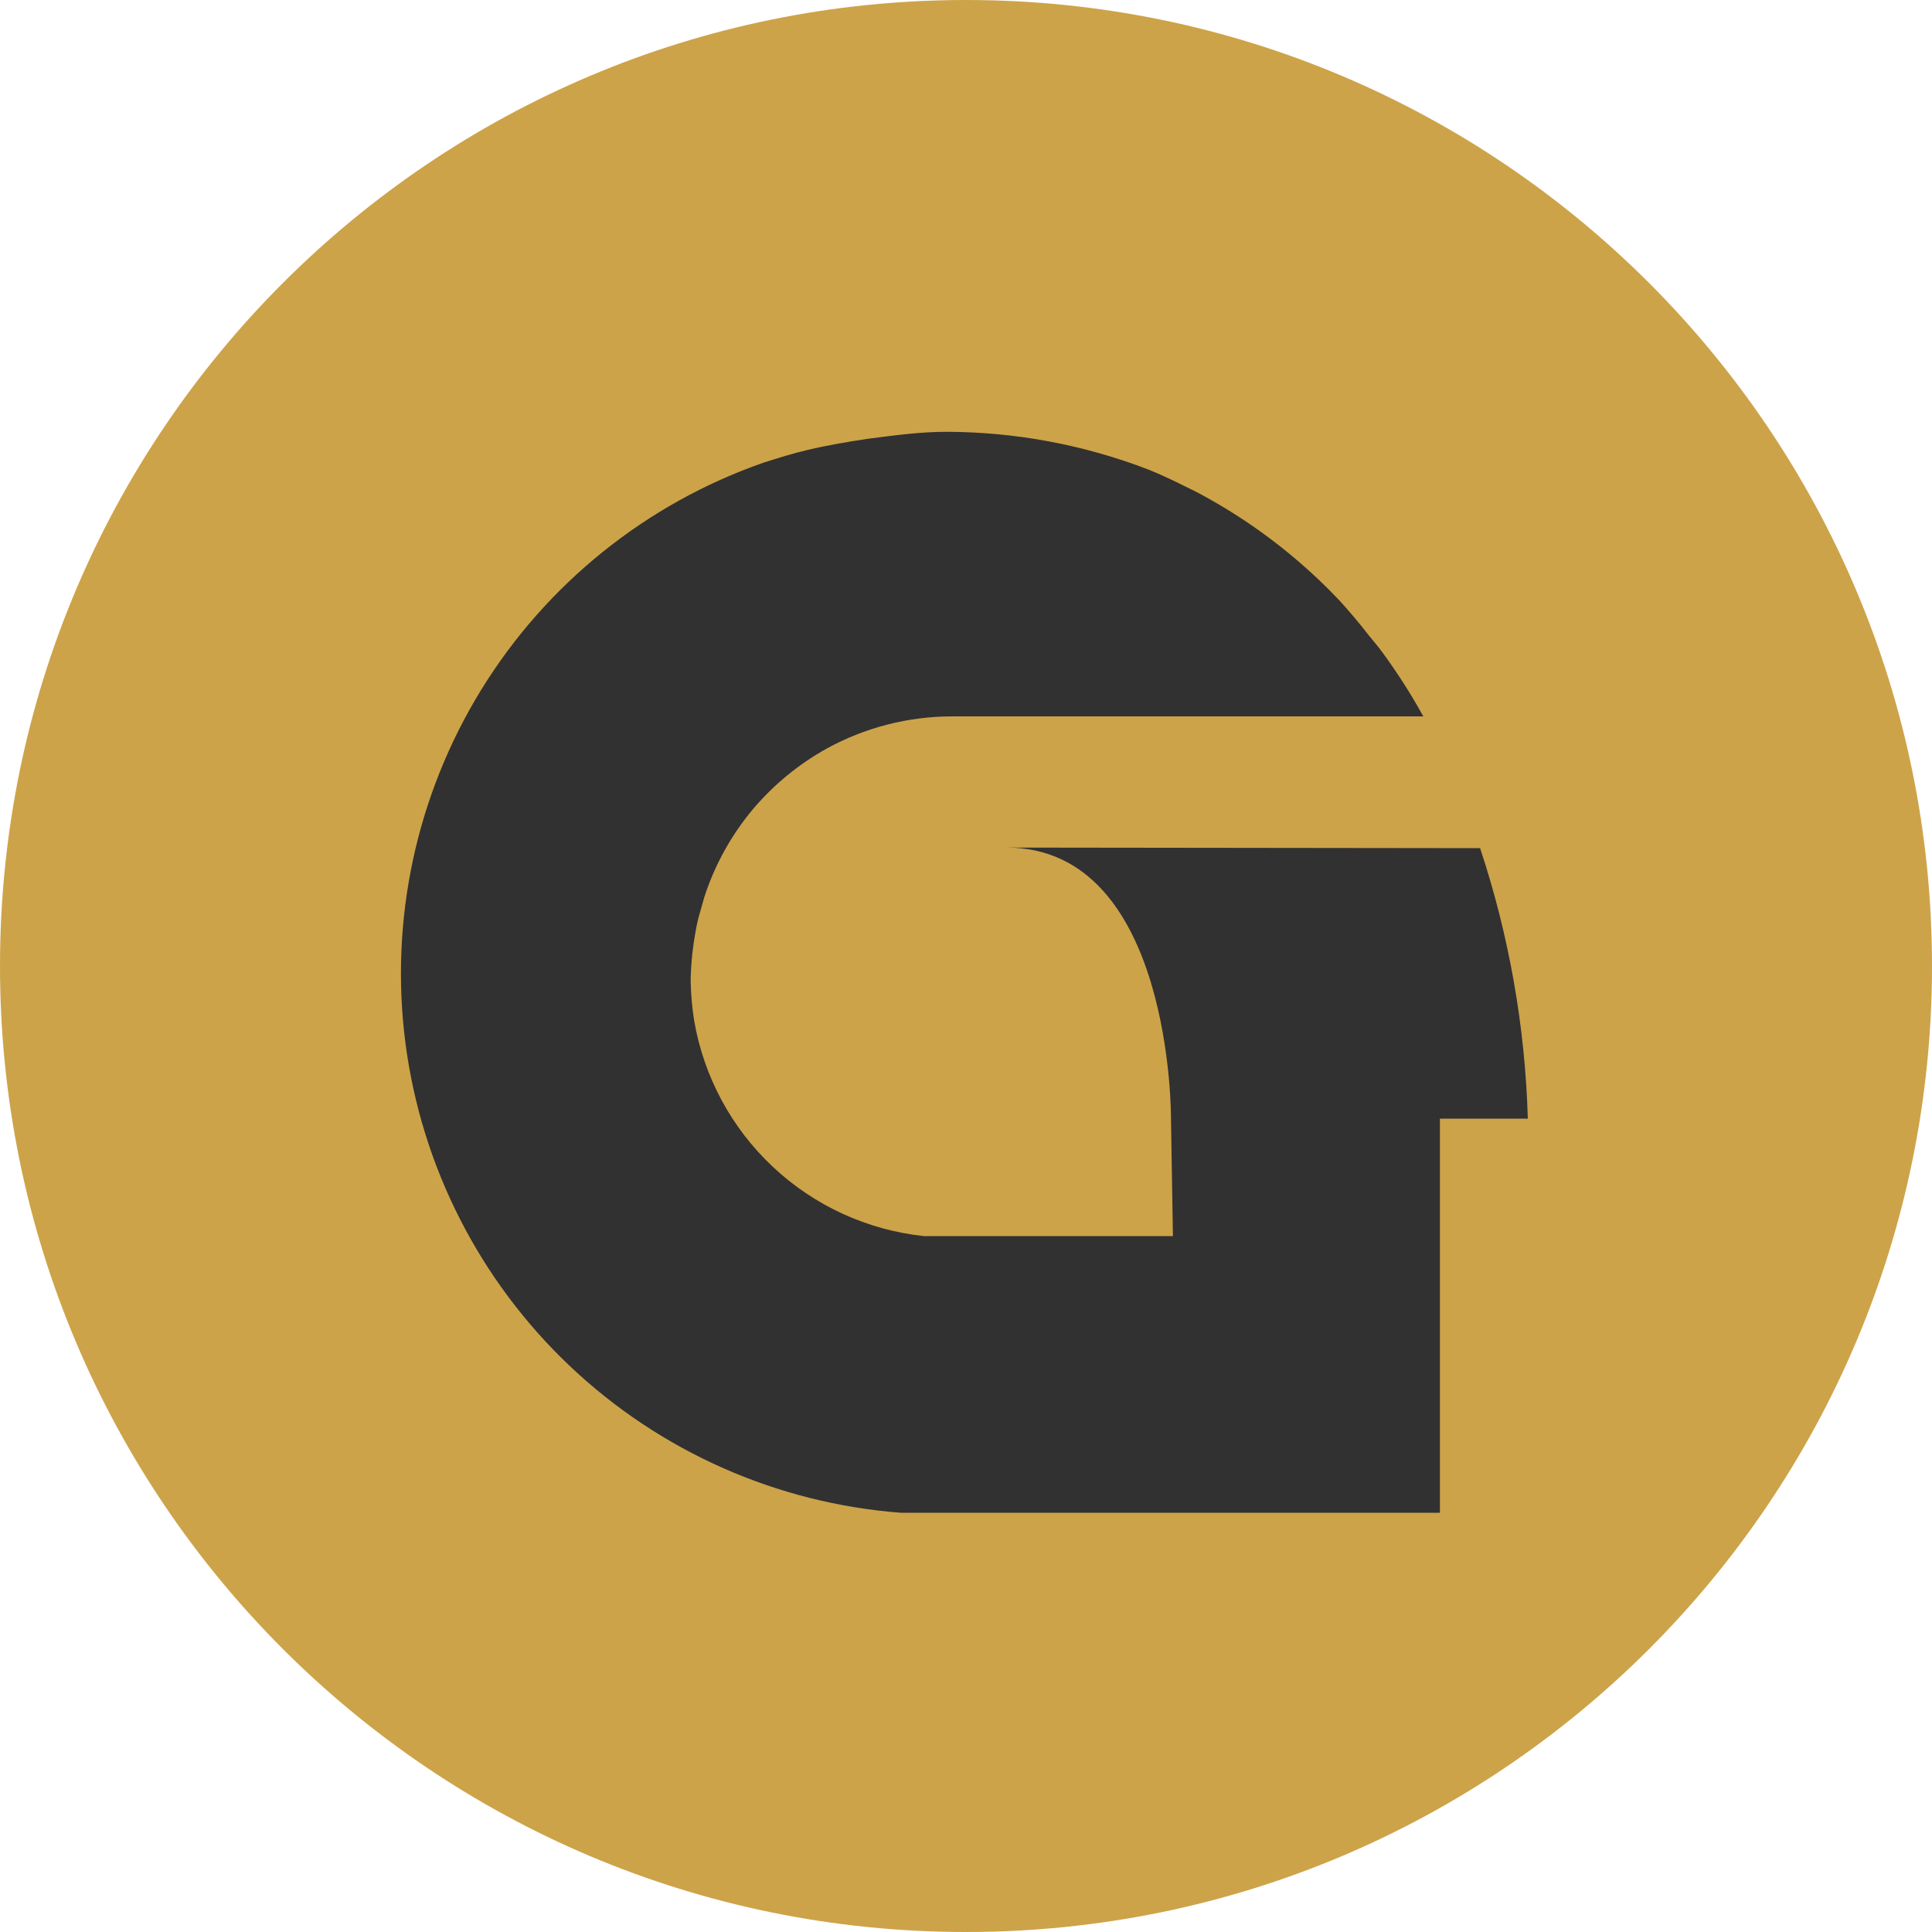 <svg width="100" height="100" viewBox="0 0 100 100" fill="none" xmlns="http://www.w3.org/2000/svg">
<path d="M50 100C77.614 100 100 77.614 100 50C100 22.386 77.614 0 50 0C22.386 0 0 22.386 0 50C0 77.614 22.386 100 50 100Z" fill="#CDA349"/>
<path d="M52.09 43.87C60.69 43.87 60.61 57.87 60.61 57.87L60.71 63.98H47.82C44.895 63.668 42.151 62.411 40.006 60.398C37.86 58.386 36.429 55.729 35.93 52.83C35.824 52.168 35.764 51.5 35.75 50.83C35.75 50.75 35.75 50.68 35.75 50.6C35.772 49.805 35.855 49.012 36 48.23C36.06 47.87 36.14 47.53 36.23 47.23C36.32 46.93 36.38 46.68 36.46 46.42C37.003 44.747 37.866 43.195 39 41.85C40.07 40.594 41.357 39.541 42.8 38.74C44.787 37.652 47.015 37.081 49.28 37.08H73.67C73.042 35.939 72.34 34.84 71.57 33.79C71.35 33.48 71.1 33.2 70.86 32.9C70.37 32.27 69.86 31.66 69.33 31.08C68.97 30.7 68.6 30.33 68.22 29.97C67.97 29.73 67.71 29.5 67.45 29.27C65.758 27.781 63.895 26.498 61.9 25.45L61.25 25.13C60.65 24.83 60.05 24.55 59.43 24.3C56.101 23.021 52.566 22.36 49 22.35C47.64 22.35 46.34 22.53 45 22.7C43.92 22.86 42.84 23.04 41.8 23.29C41.02 23.47 40.27 23.71 39.51 23.95C33.44 26.073 28.285 30.221 24.912 35.696C21.54 41.172 20.154 47.641 20.99 54.018C21.825 60.394 24.83 66.289 29.499 70.711C34.169 75.133 40.218 77.813 46.63 78.3H74.53V57.9H79.08C78.941 53.138 78.109 48.422 76.61 43.9L52.09 43.87Z" fill="#313131"/>
</svg>

